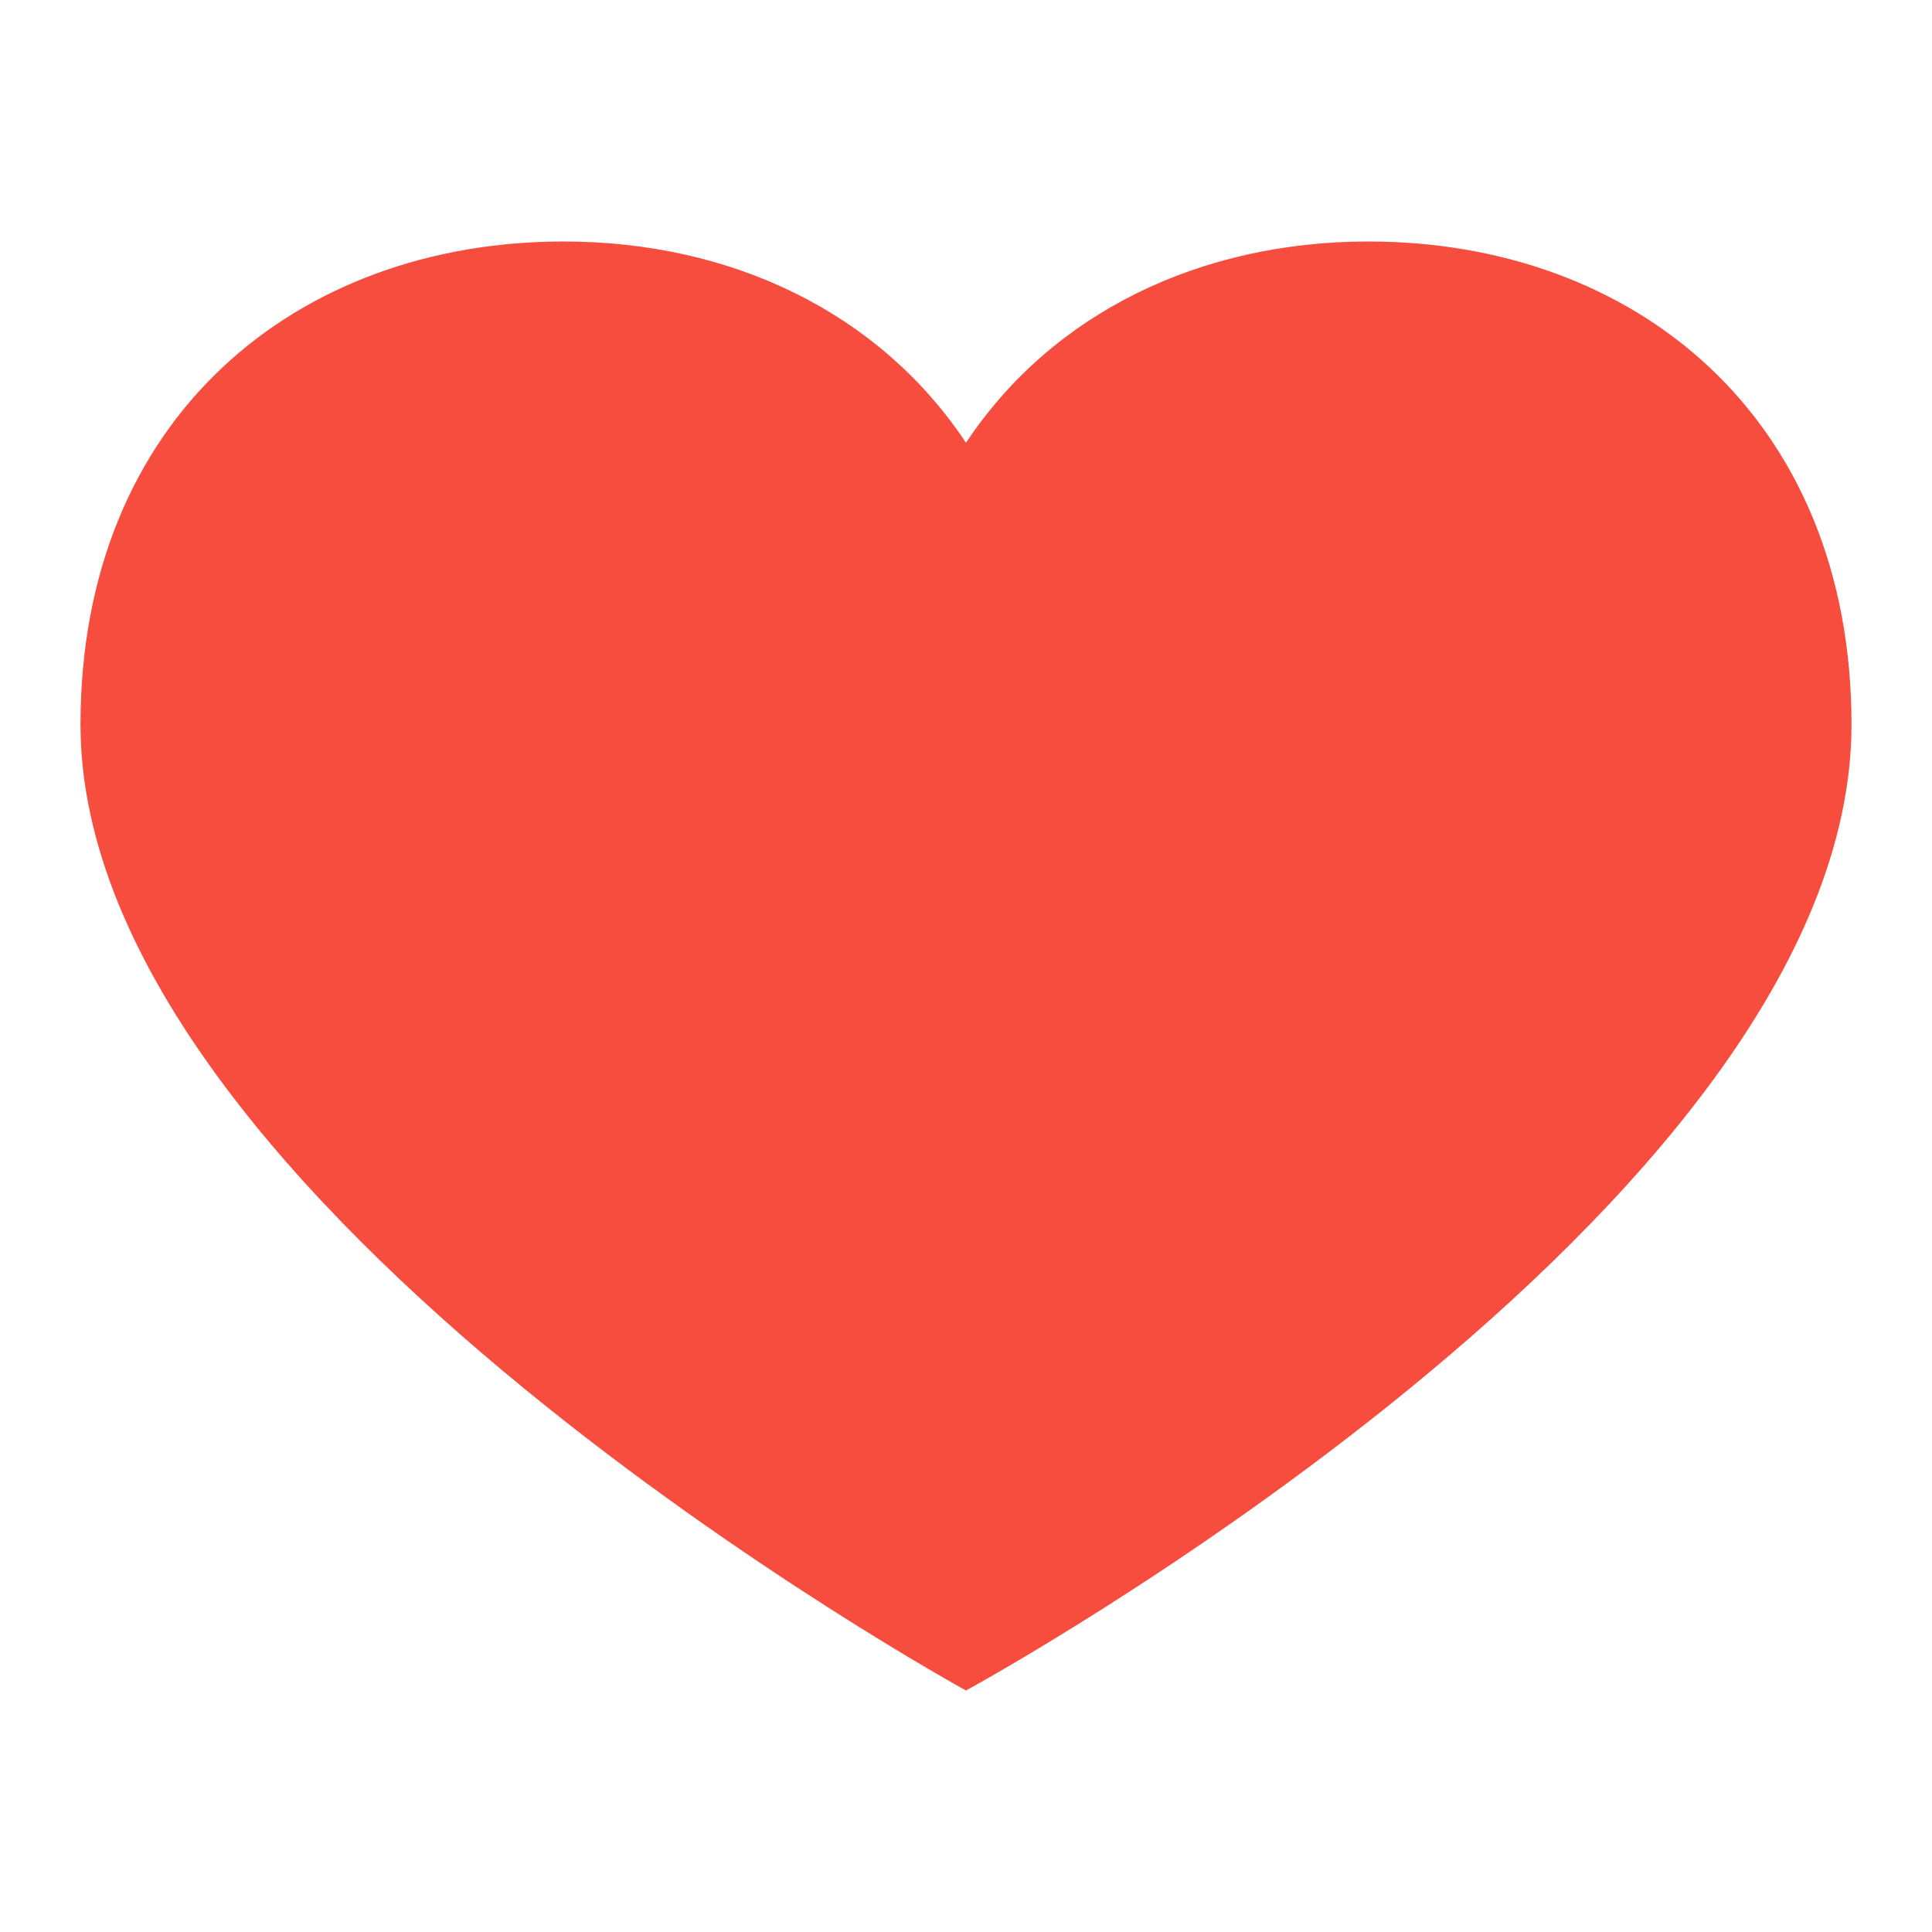 <svg clip-rule="evenodd" fill-rule="evenodd" stroke-linejoin="round" stroke-miterlimit="2" viewBox="0 0 48 48" xmlns="http://www.w3.org/2000/svg"><path d="m340 60c-41.762 0-78.52 17.652-100 50-21.488-32.348-58.238-50-100-50-66.27 0-120 43.73-120 120 0 119.43 220 240 220 240s220-119.551 220-240c0-76.27-53.73-120-120-120" fill="#f74d3f" fill-rule="nonzero" transform="scale(.1)"/></svg>